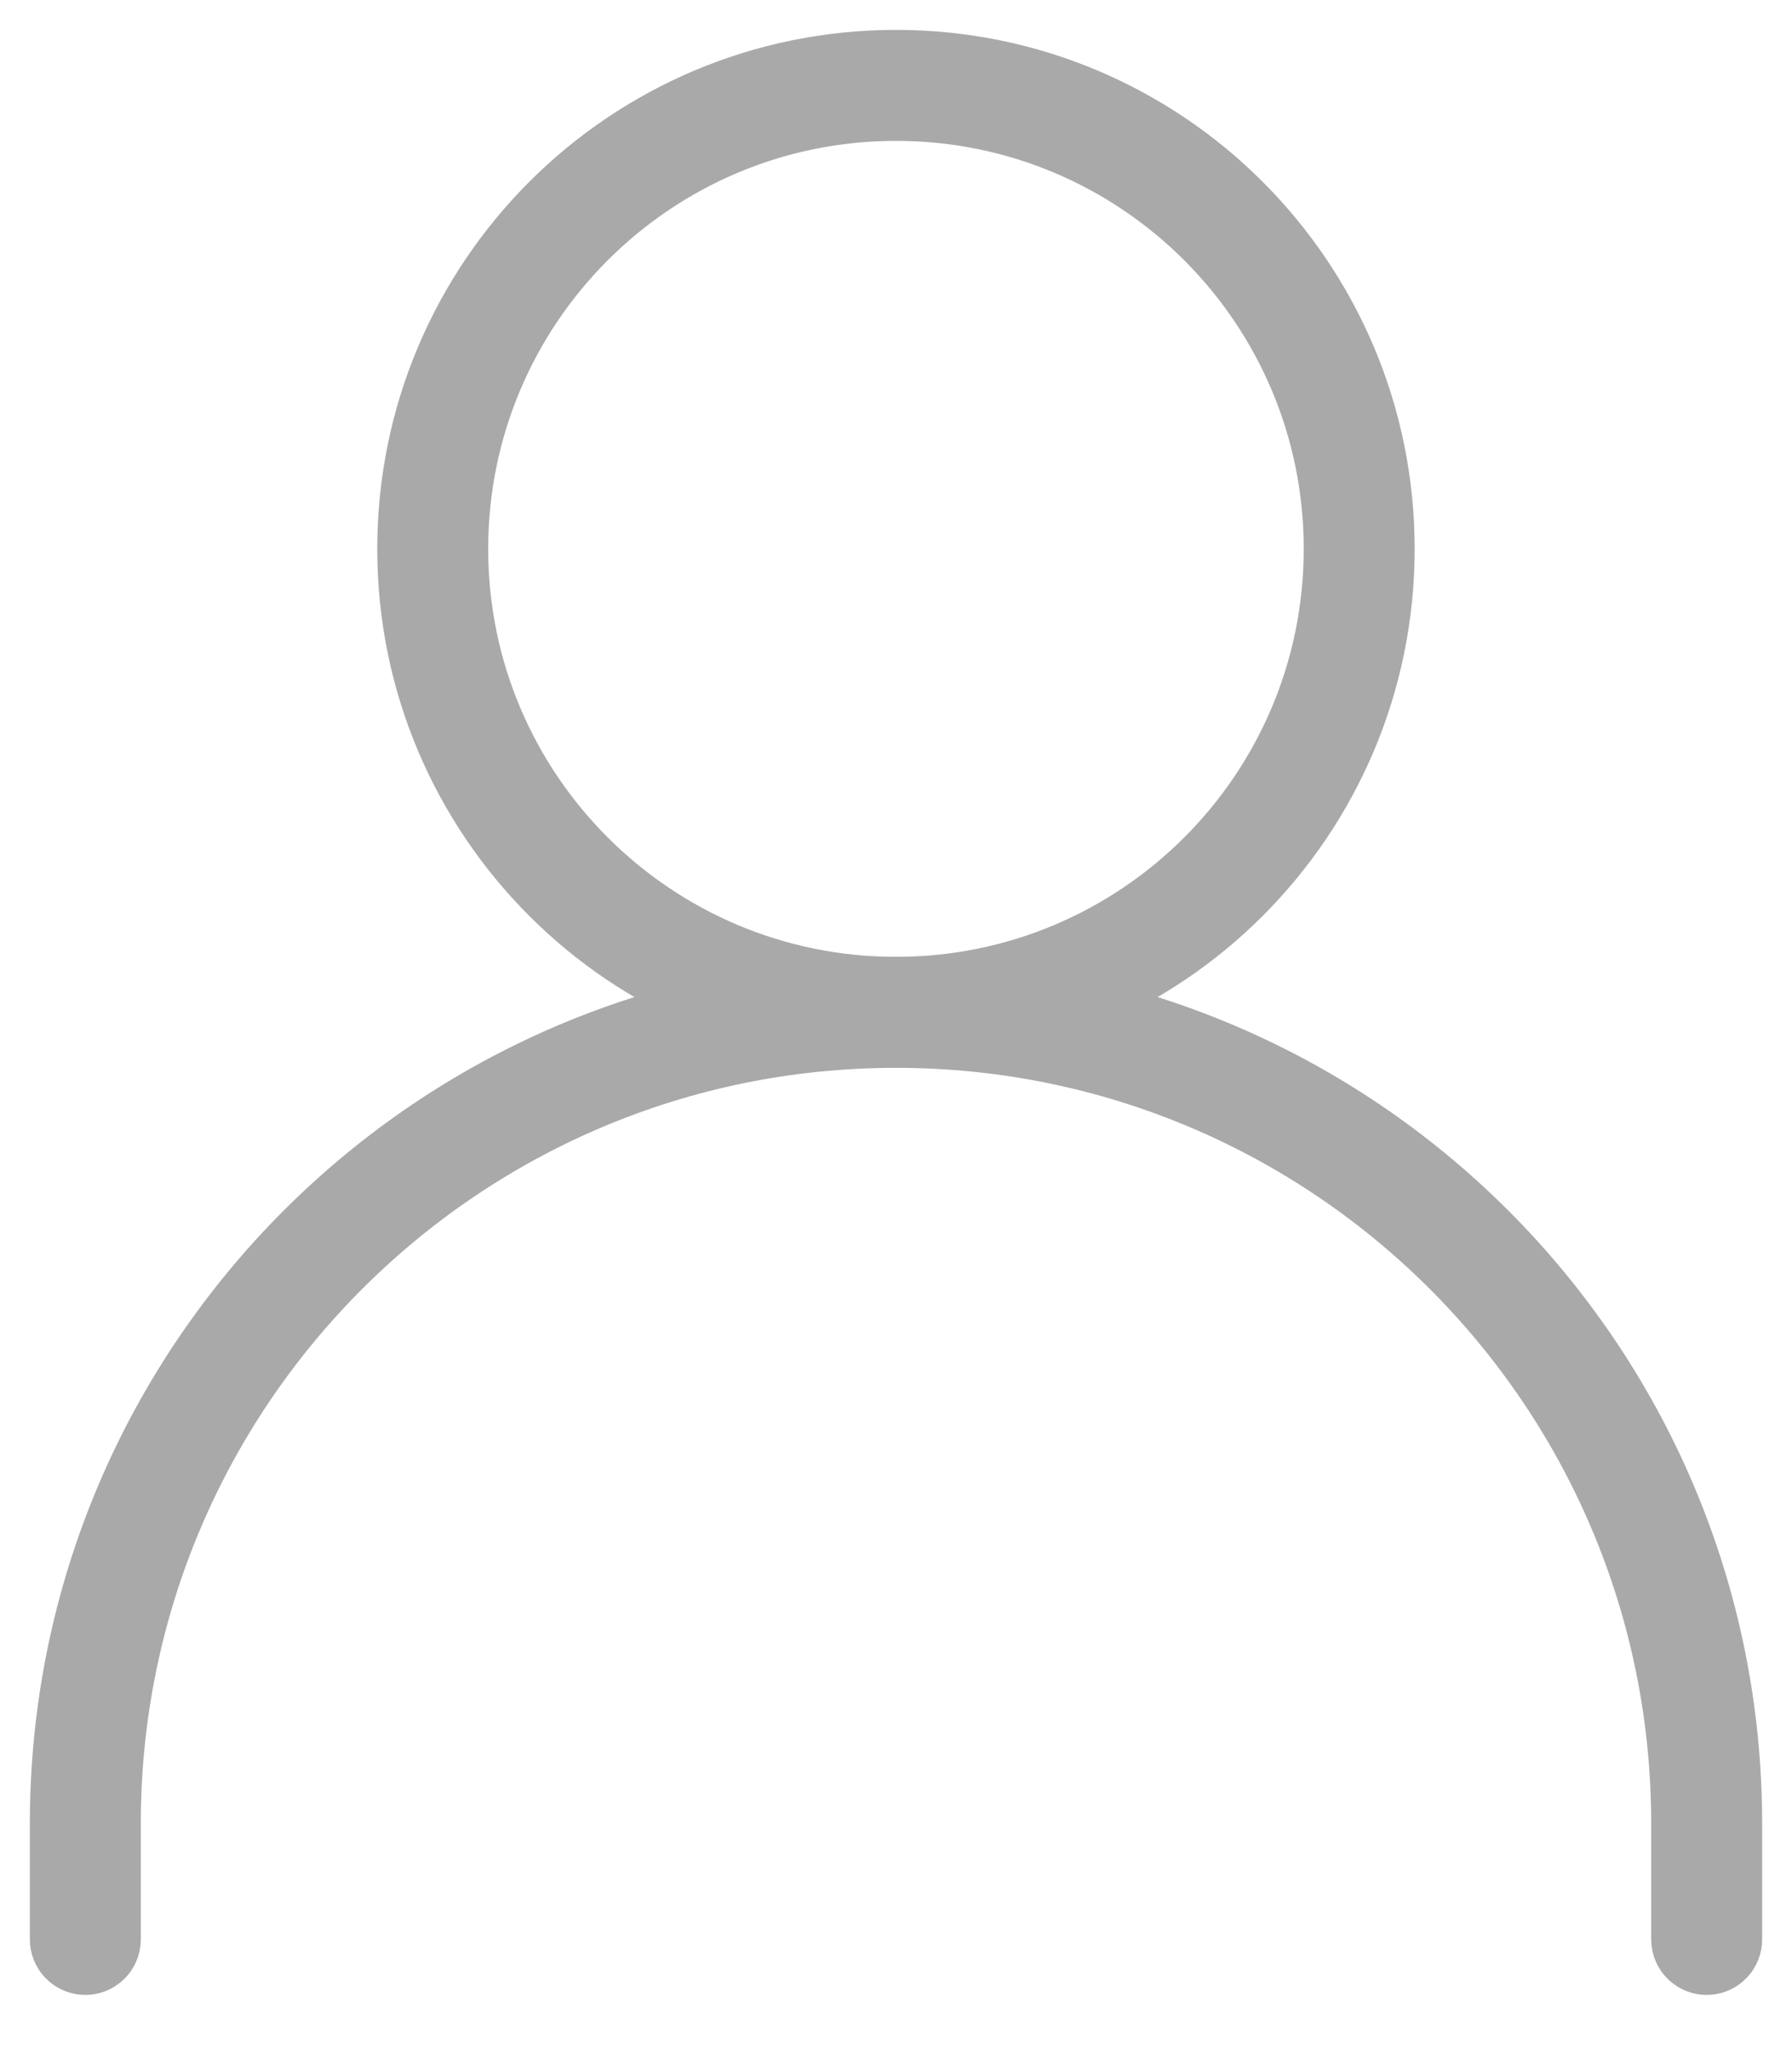 <svg width="21" height="24" viewBox="0 0 21 24" fill="none" xmlns="http://www.w3.org/2000/svg">
<path d="M1 22.715V21.357C1 16.111 5.253 11.857 10.5 11.857C15.747 11.857 20 16.111 20 21.357V22.715" stroke="#A9A9A9" stroke-width="1.3" stroke-linecap="round" stroke-linejoin="round"/>
<path d="M10.5 11.857C13.498 11.857 15.928 9.427 15.928 6.429C15.928 3.43 13.498 1 10.5 1C7.502 1 5.071 3.43 5.071 6.429C5.071 9.427 7.502 11.857 10.5 11.857Z" stroke="#A9A9A9" stroke-width="1.3" stroke-linecap="round" stroke-linejoin="round"/>
</svg>
